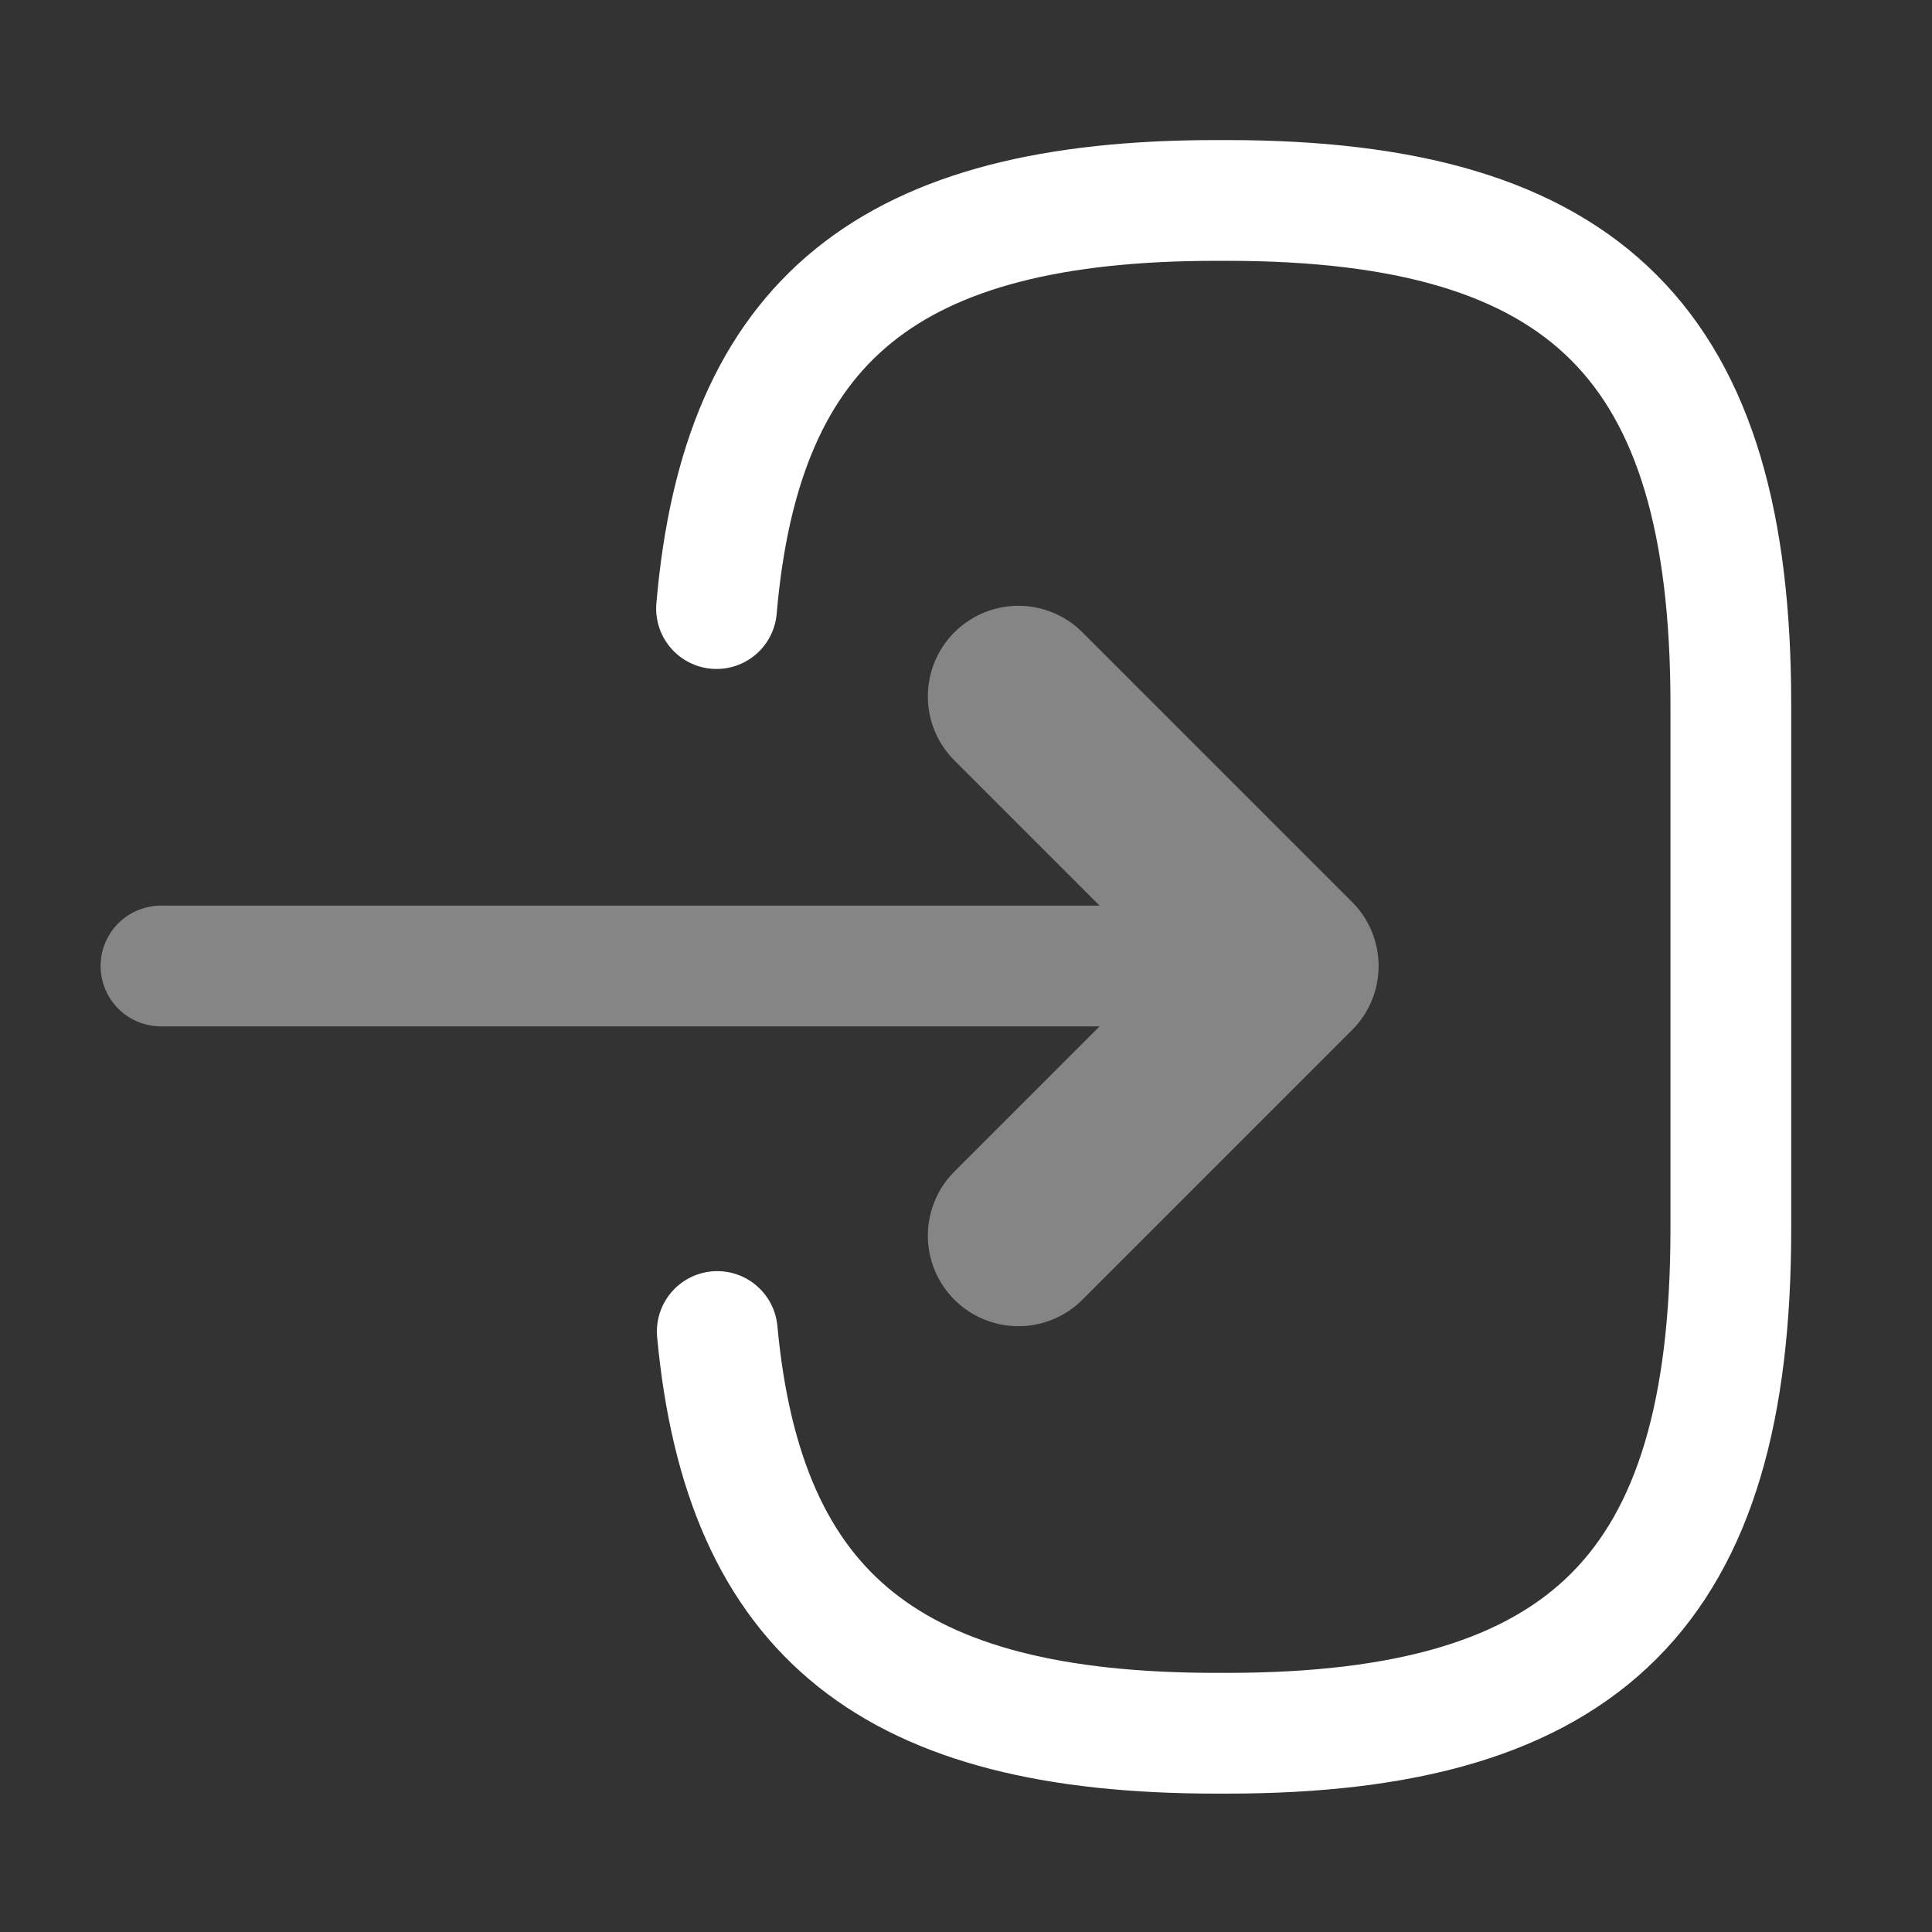 <svg width="16" height="16" viewBox="0 0 16 16" fill="none" xmlns="http://www.w3.org/2000/svg">
<rect x="0" y="0" width="16" height="16" fill="#333333" stroke="none"/>
<path d="M5.934 5.04C6.14 2.64 7.374 1.66 10.074 1.66H10.16C13.14 1.66 14.334 2.853 14.334 5.833V10.18C14.334 13.16 13.14 14.354 10.16 14.354H10.074C7.394 14.354 6.16 13.387 5.94 11.027" stroke="white" stroke-linecap="round" stroke-linejoin="round"/>
<g opacity="0.4">
<path d="M1.333 8H9.92" stroke="white" stroke-linecap="round" stroke-linejoin="round"/>
<path d="M8.434 5.767L10.667 8L8.434 10.233" stroke="white" stroke-width="1.5" stroke-linecap="round" stroke-linejoin="round"/>
</g>
</svg>
